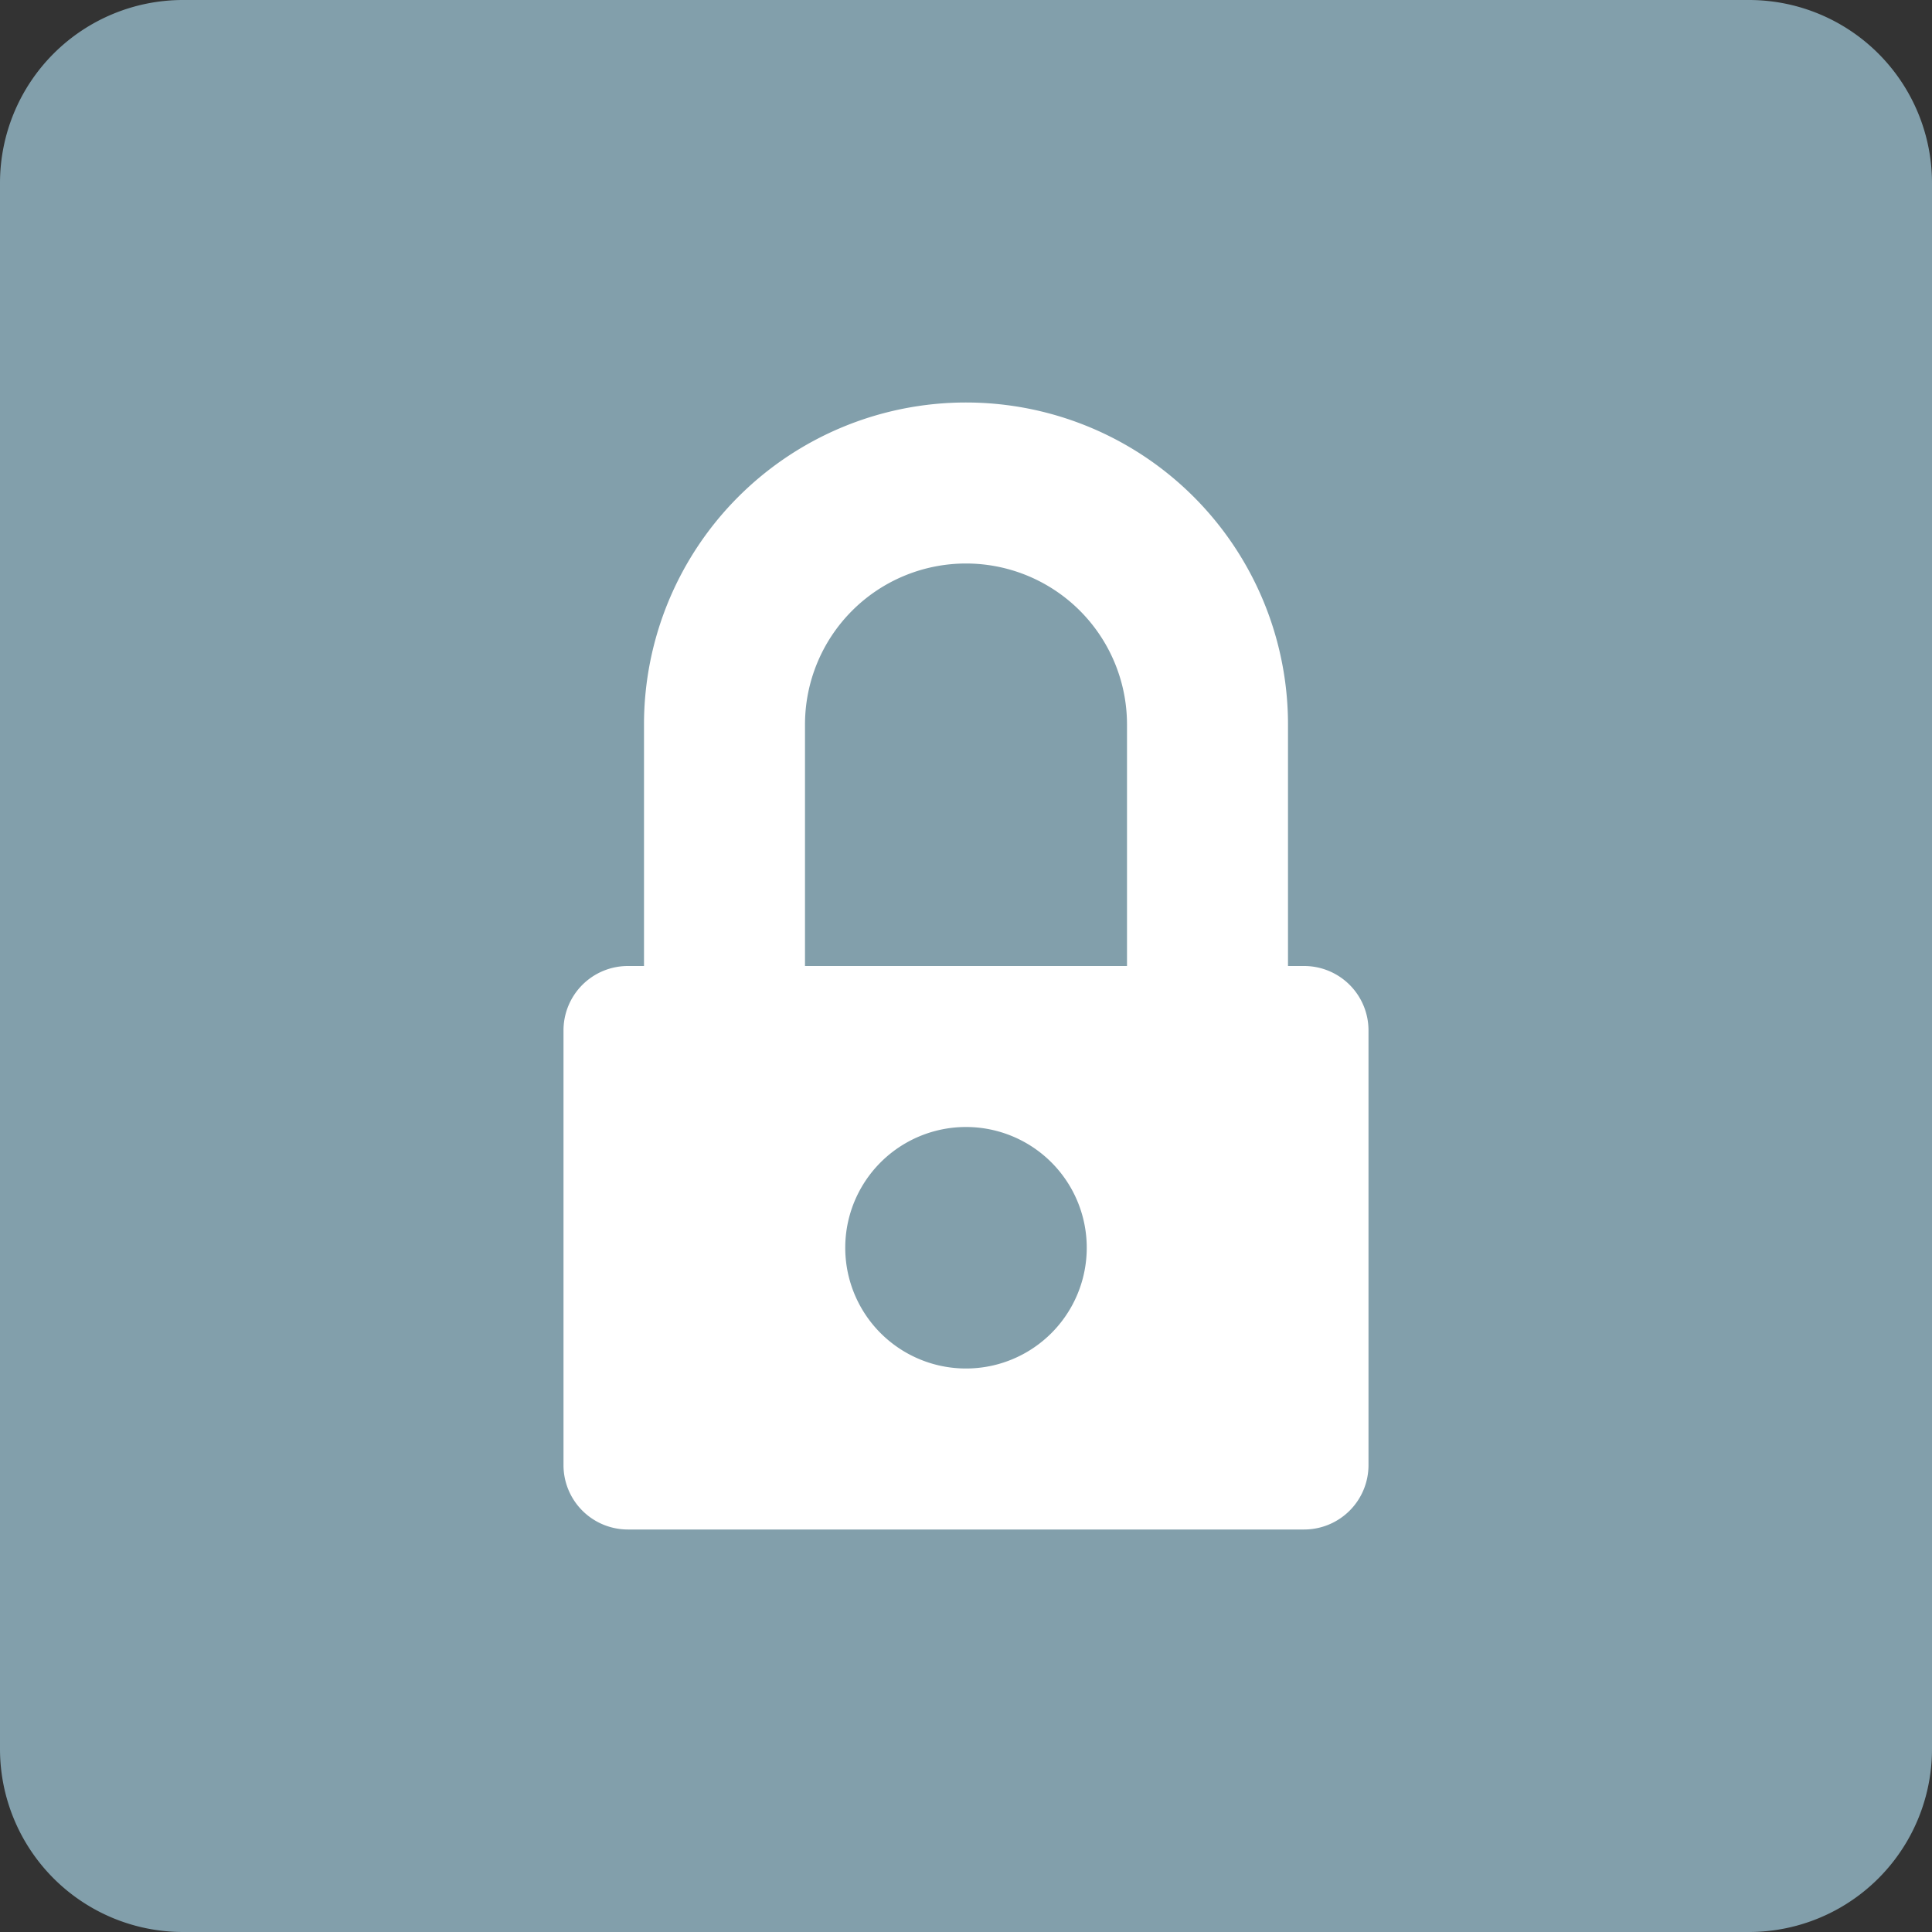 <svg width="30" height="30" viewBox="0 0 30 30" xmlns="http://www.w3.org/2000/svg"><rect x="0" y="0" width="30" height="30" fill="#333333" stroke="none"/><g fill="none" fill-rule="evenodd"><path d="M2.842 30A2.842 2.842 0 010 27.158V2.842A2.842 2.842 0 012.842 0h24.316A2.842 2.842 0 0130 2.842v24.316A2.842 2.842 0 0127.158 30H2.842z" fill="#829FAB"/><path d="M15 6.25a5 5 0 015 5V15h.248a1 1 0 011.002 1.004v6.742a1 1 0 01-1.002 1.004H9.752a1 1 0 01-1.002-1.004v-6.742A1 1 0 019.752 15H10v-3.75a5 5 0 015-5zm0 11.25a1.875 1.875 0 100 3.75 1.875 1.875 0 000-3.75zm0-8.75a2.5 2.5 0 00-2.5 2.5V15h5v-3.75a2.5 2.5 0 00-2.5-2.5z" fill="#FFF"/></g></svg>